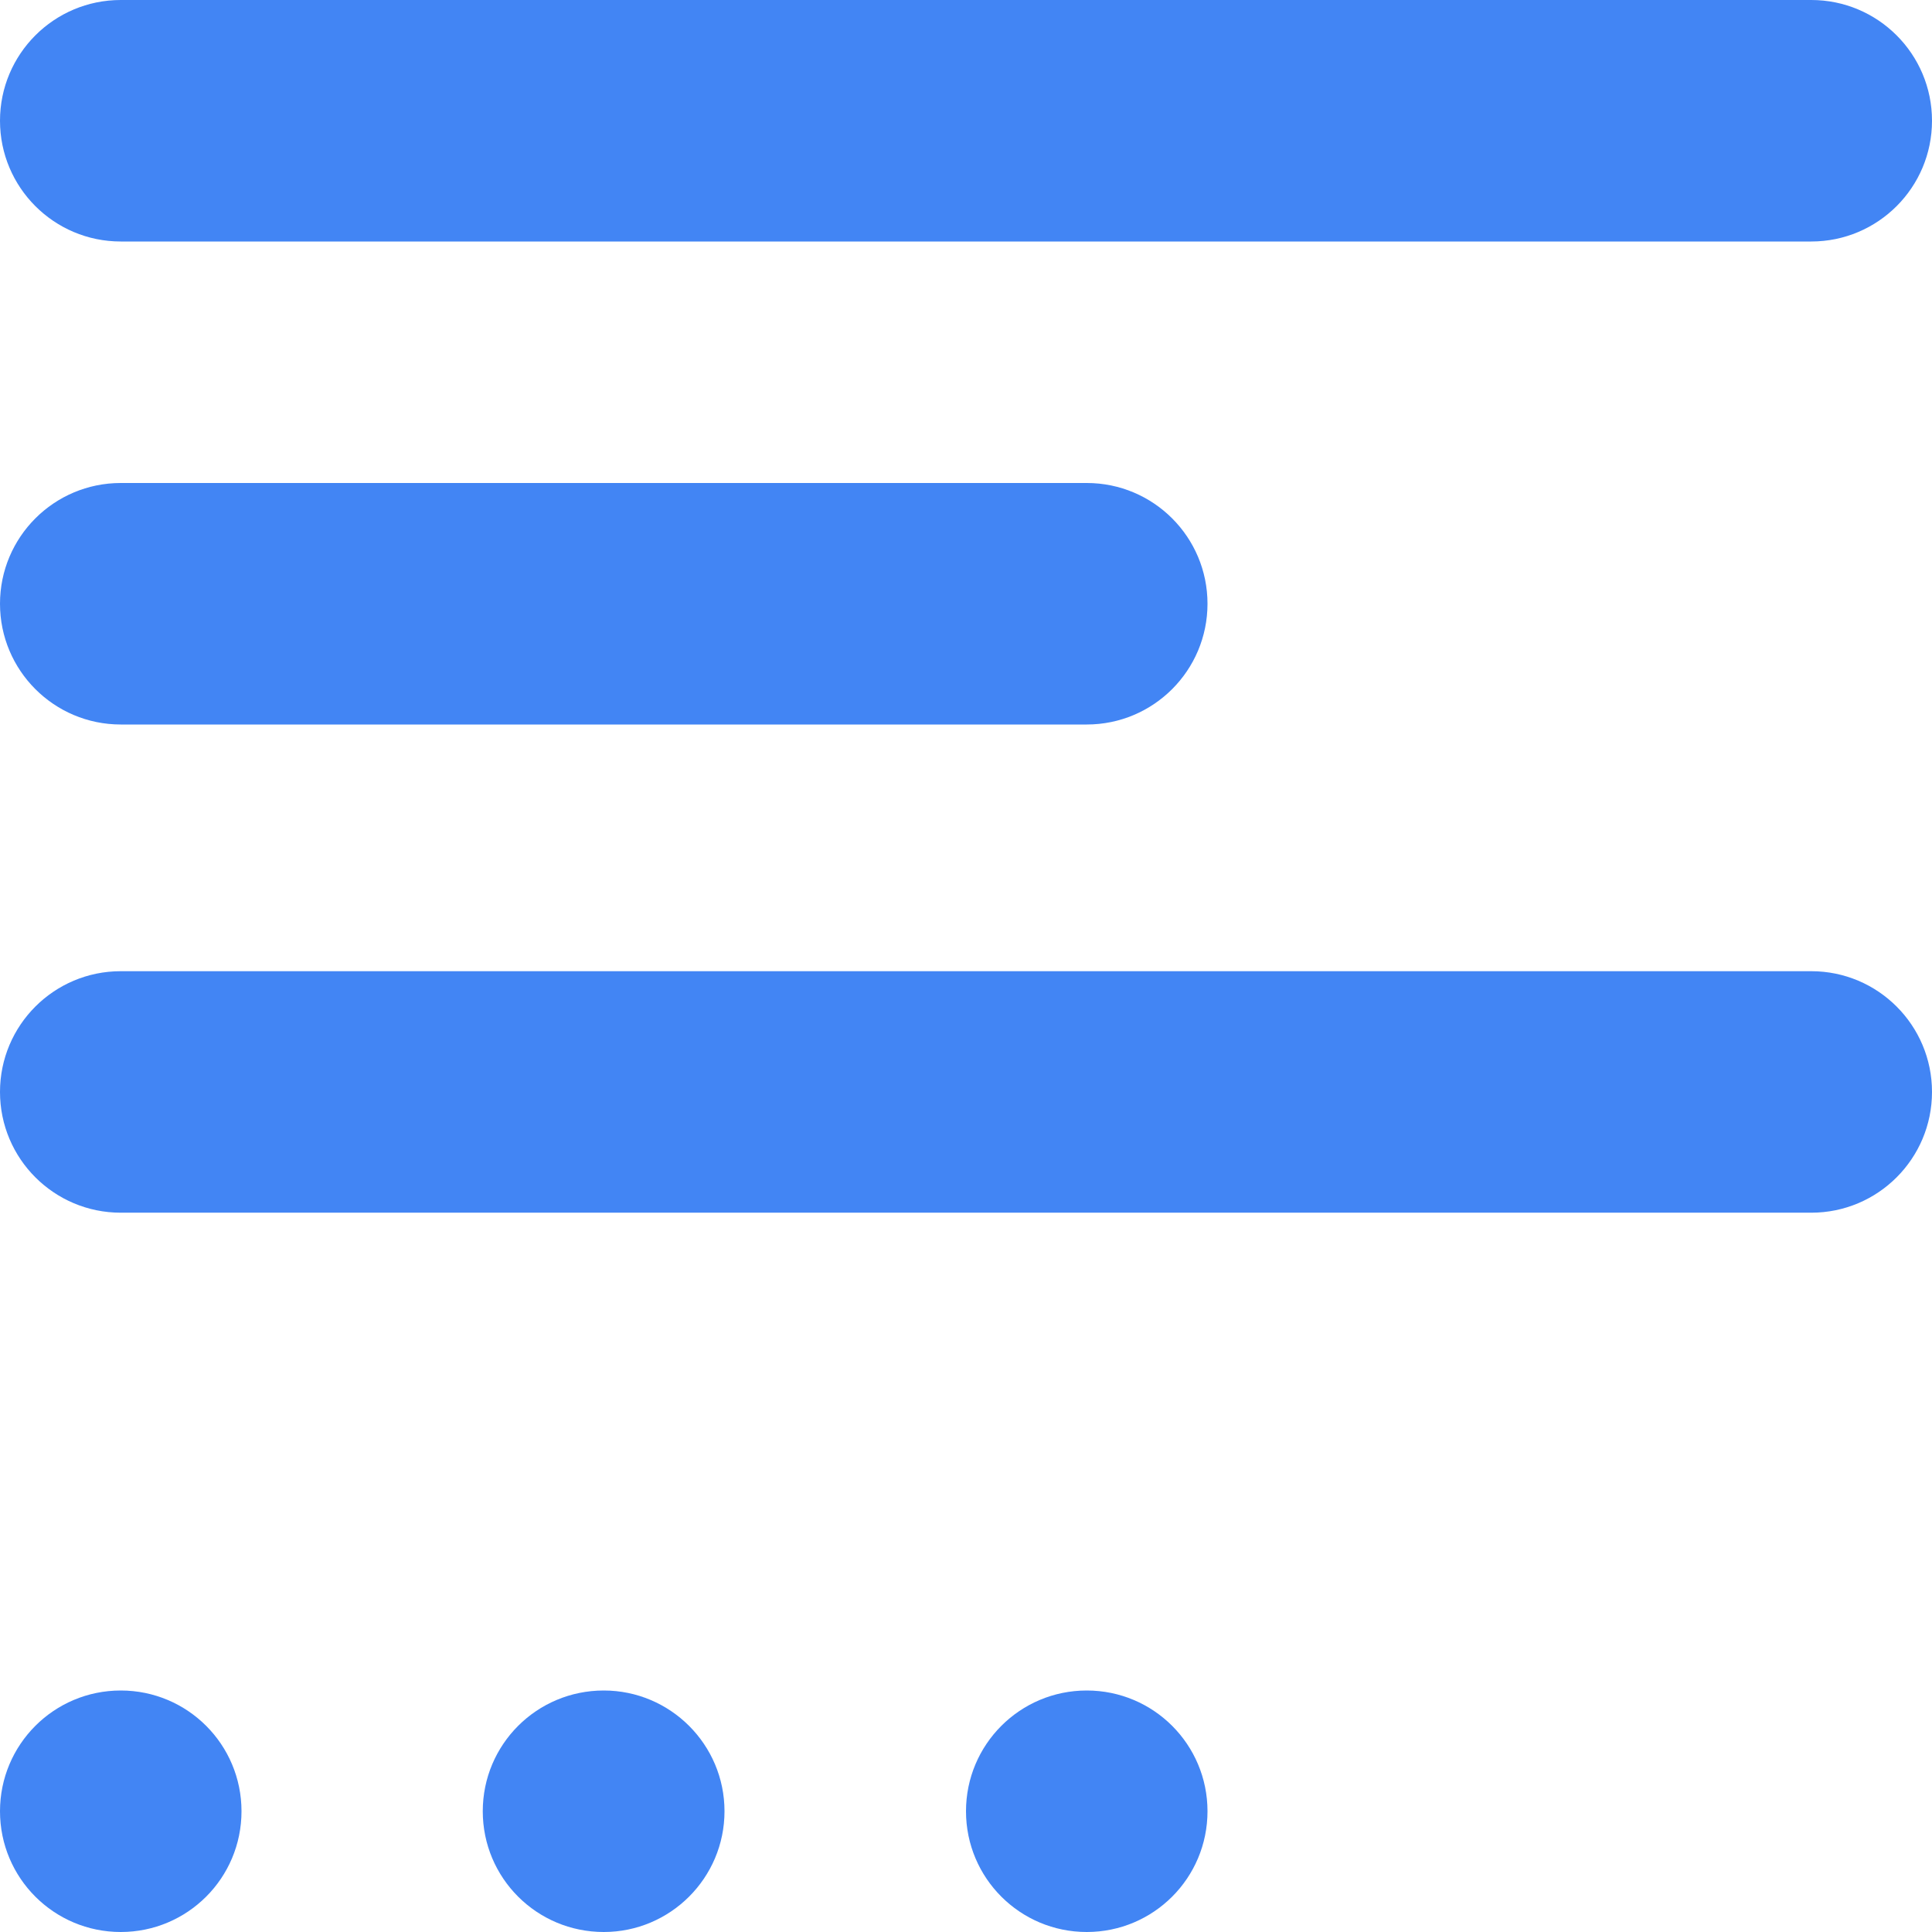 <svg width="100" height="100" viewBox="0 0 100 100" fill="none" xmlns="http://www.w3.org/2000/svg">
<path d="M100 56.519C100 59.971 97.202 62.769 93.75 62.769H6.25C2.798 62.769 0 59.971 0 56.519V56.519C0 53.067 2.798 50.269 6.25 50.269H93.75C97.202 50.269 100 53.067 100 56.519V56.519Z" fill="#4285F4"/>
<path d="M100 6.25C100 9.702 97.202 12.5 93.75 12.5H6.25C2.798 12.5 0 9.702 0 6.25V6.25C0 2.798 2.798 0 6.25 0H93.75C97.202 0 100 2.798 100 6.25V6.25Z" fill="#4285F4"/>
<path d="M37.5 93.75C37.5 97.205 34.692 100 31.25 100C27.783 100 24.988 97.205 24.988 93.75C24.988 90.295 27.783 87.5 31.25 87.5C34.692 87.5 37.5 90.295 37.5 93.75Z" fill="#4285F4"/>
<path d="M62.5 31.25C62.5 34.702 59.702 37.5 56.25 37.5H6.25C2.798 37.5 0 34.702 0 31.25V31.25C0 27.798 2.798 25 6.25 25H56.25C59.702 25 62.5 27.798 62.5 31.25V31.25Z" fill="#4285F4"/>
<path d="M12.5 93.75C12.5 97.205 9.705 100 6.25 100C2.795 100 0 97.205 0 93.75C0 90.295 2.795 87.5 6.25 87.5C9.705 87.5 12.5 90.295 12.5 93.75Z" fill="#4285F4"/>
<path d="M62.5 93.75C62.5 97.205 59.705 100 56.25 100C52.795 100 50 97.205 50 93.75C50 90.295 52.795 87.5 56.25 87.5C59.705 87.5 62.5 90.295 62.5 93.75Z" fill="#4285F4"/>
</svg>
